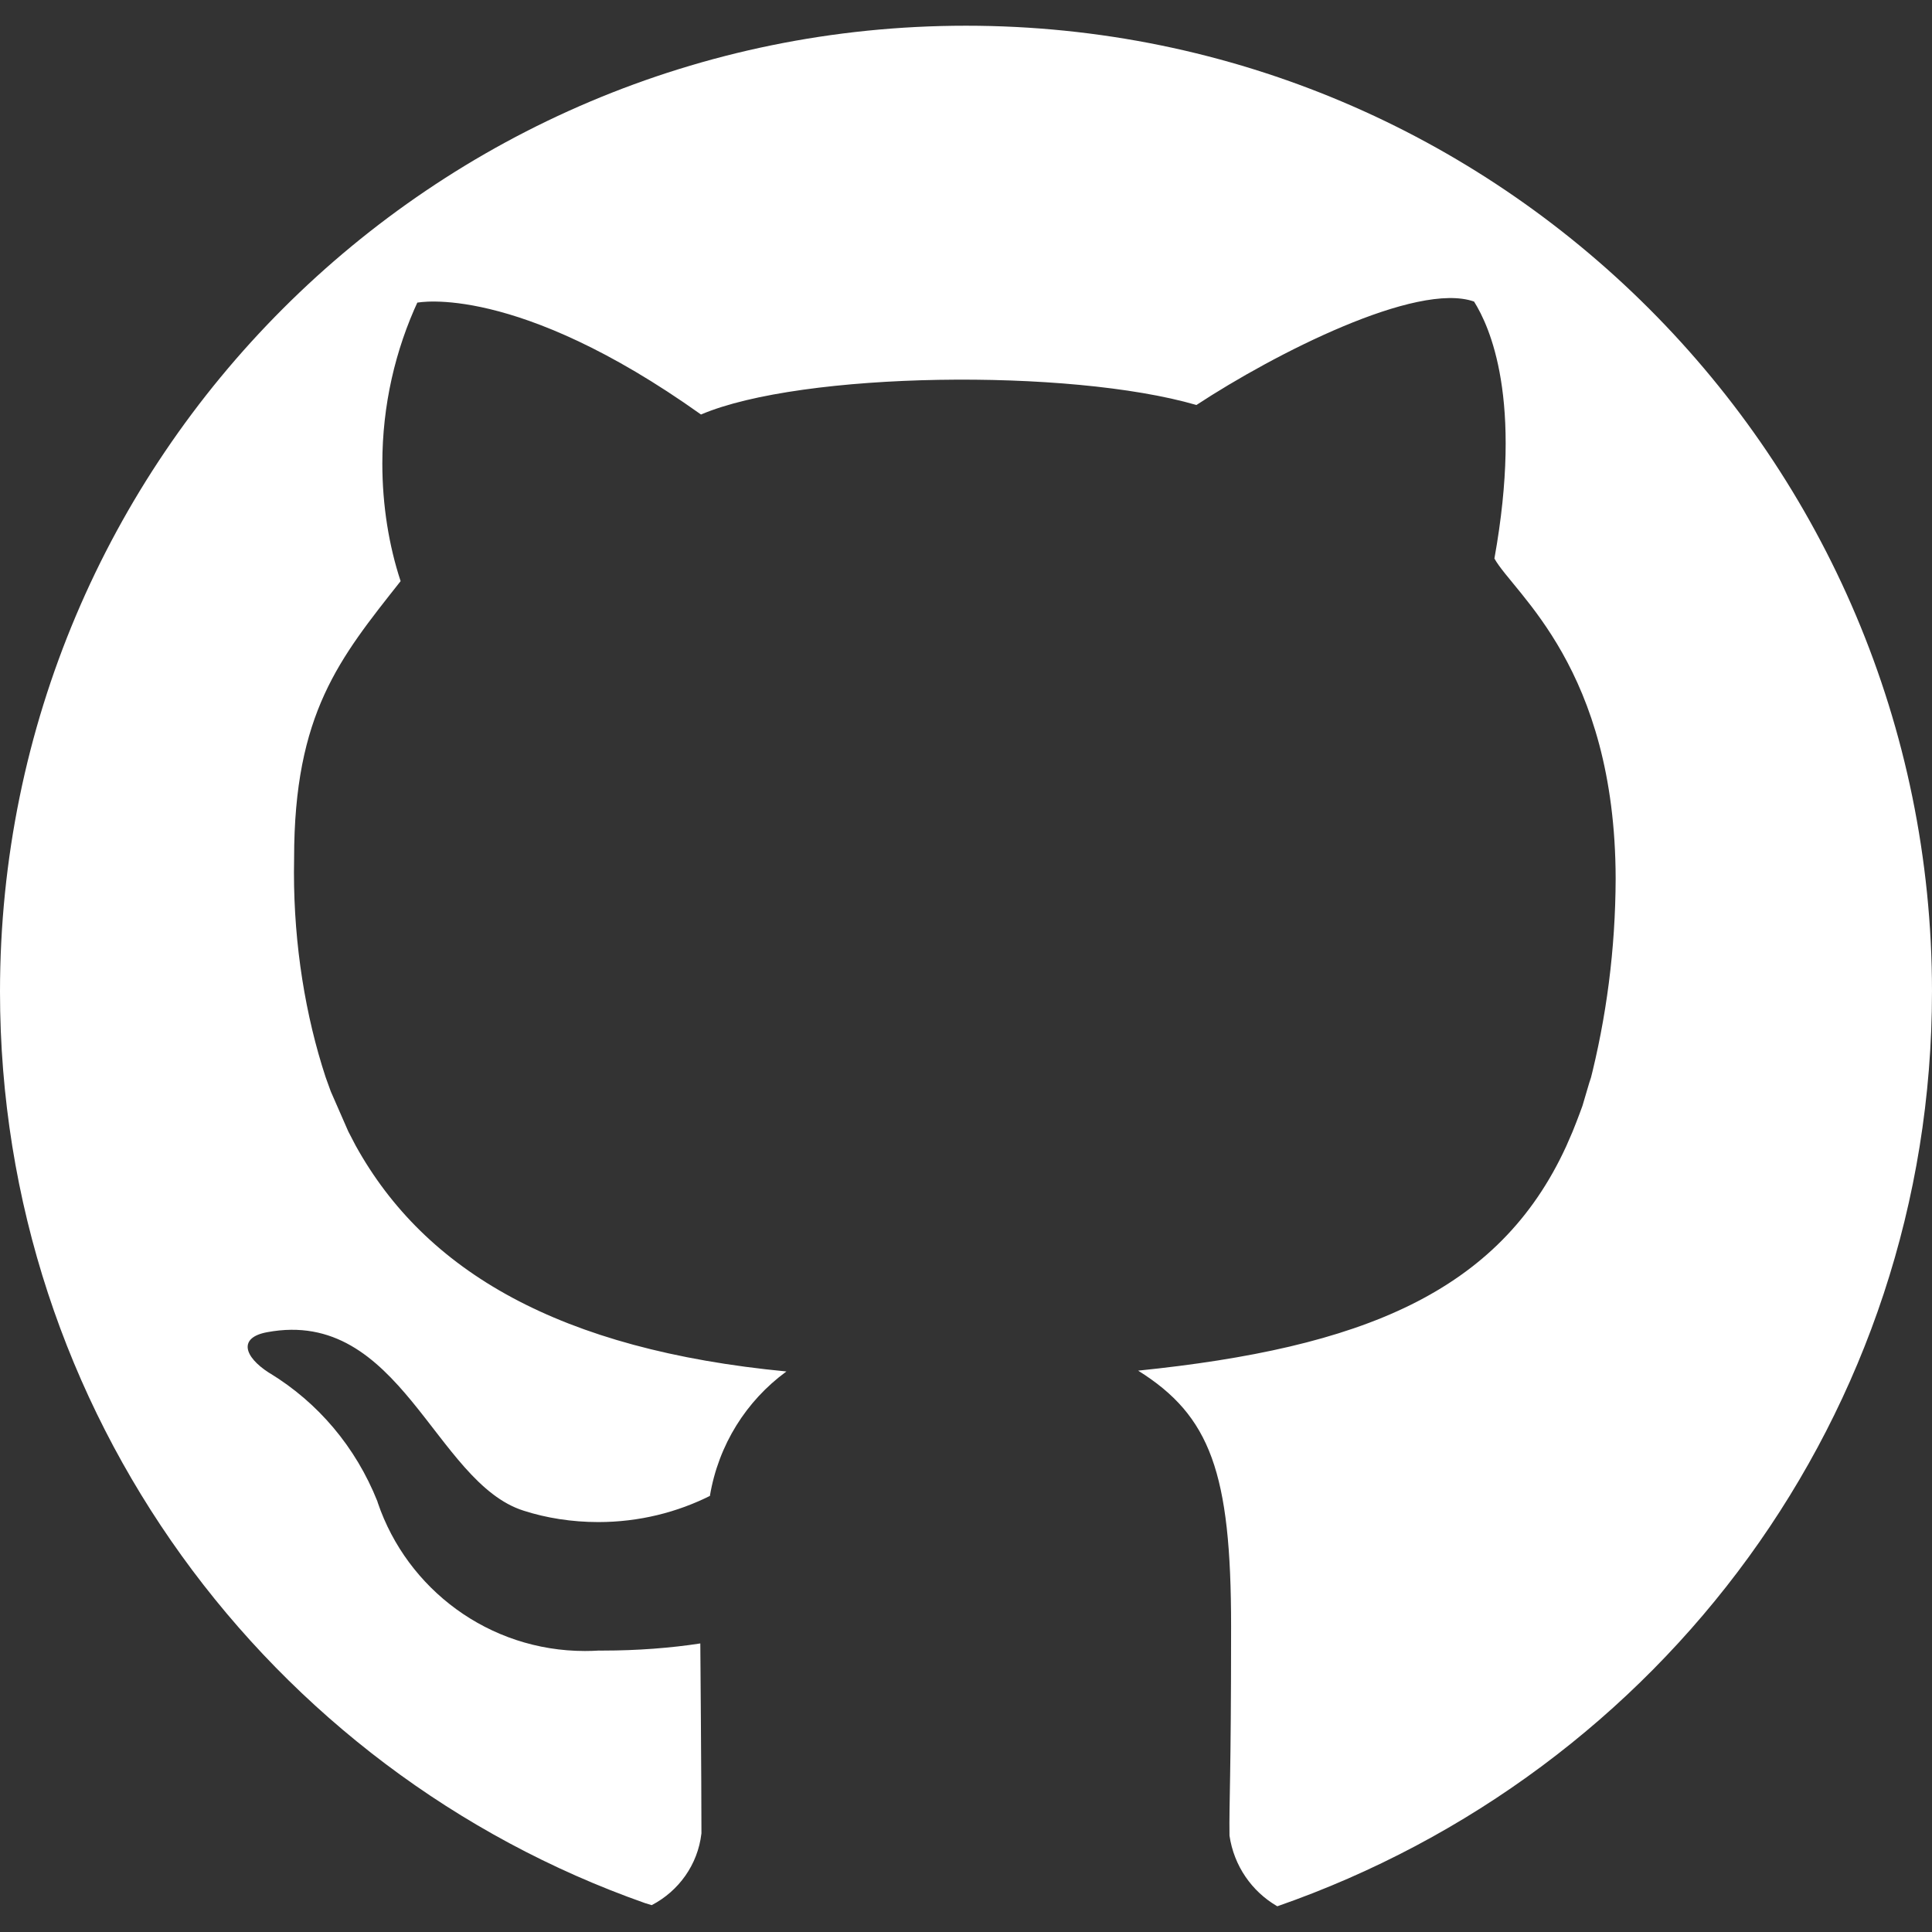 <svg class="jss110" width="100%" height="100%" viewBox="0 0 1024 1024" xmlns="http://www.w3.org/2000/svg" style="display: flex; vertical-align: middle; min-width: auto;"><rect x="0" y="0" width="1024" height="1024" fill="#333333" stroke="none"/><path d="M1024 525.522c-0.061-282.723-229.268-511.891-512-511.891-282.77 0-512 229.23-512 512 0 223.111 142.709 412.892 341.825 483.039l3.586 1.101c14.344-7.474 24.413-21.44 26.345-37.894l0.022-0.231c0-28.164-0.6-100.59-0.6-100.59-15.546 2.411-33.477 3.789-51.731 3.789-0.774 0-1.547-0.003-2.32-0.008l0.119 0.001c-2.162 0.144-4.686 0.226-7.23 0.226-50.931 0-94.19-32.846-109.752-78.509l-0.241-0.816c-11.504-28.875-31.511-52.329-56.898-67.844l-0.608-0.346c-13.245-8.534-16.283-18.597-0.972-21.448 70.731-13.245 88.853 79.782 136.069 94.618 11.815 3.813 25.407 6.012 39.514 6.012 21.547 0 41.896-5.129 59.892-14.233l-0.759 0.348c4.579-27.243 19.405-50.378 40.3-65.739l0.283-0.199c-120.159-11.489-191.405-52.981-228.332-119.704l-3.906-7.501-9.278-21.201-2.748-7.604c-10.639-32.413-16.775-69.718-16.775-108.457 0-2.639 0.028-5.272 0.085-7.898l-0.007 0.391c0-76.909 24.093-105.921 56.453-146.917-6.145-18.617-9.689-40.044-9.689-62.301 0-30.93 6.844-60.261 19.102-86.561l-0.529 1.263s52.010-10.725 150.327 59.284c53.271-22.729 195.353-24.59 262.592-5.042 41.327-27.131 116.708-65.607 147.145-54.821 8.266 13.204 26.015 51.659 10.786 136.193 10.331 18.597 64.057 58.023 64.263 169.688-0.118 37.476-4.911 73.781-13.827 108.429l0.665-3.045-4.443 15.043s-2.542 7.088-5.31 13.845l-3.245 7.46c-35.644 77.86-108.773 106.933-226.926 119.022 38.289 23.97 49.262 54.055 49.262 135.428s-1.095 92.304-0.847 111.025c2.366 16.089 11.858 29.566 25.11 37.31l0.244 0.132c203.534-70.862 346.981-261.092 346.981-484.826 0-0.008 0-0.015 0-0.022v0z" fill="rgb(255, 255, 255)"></path></svg>